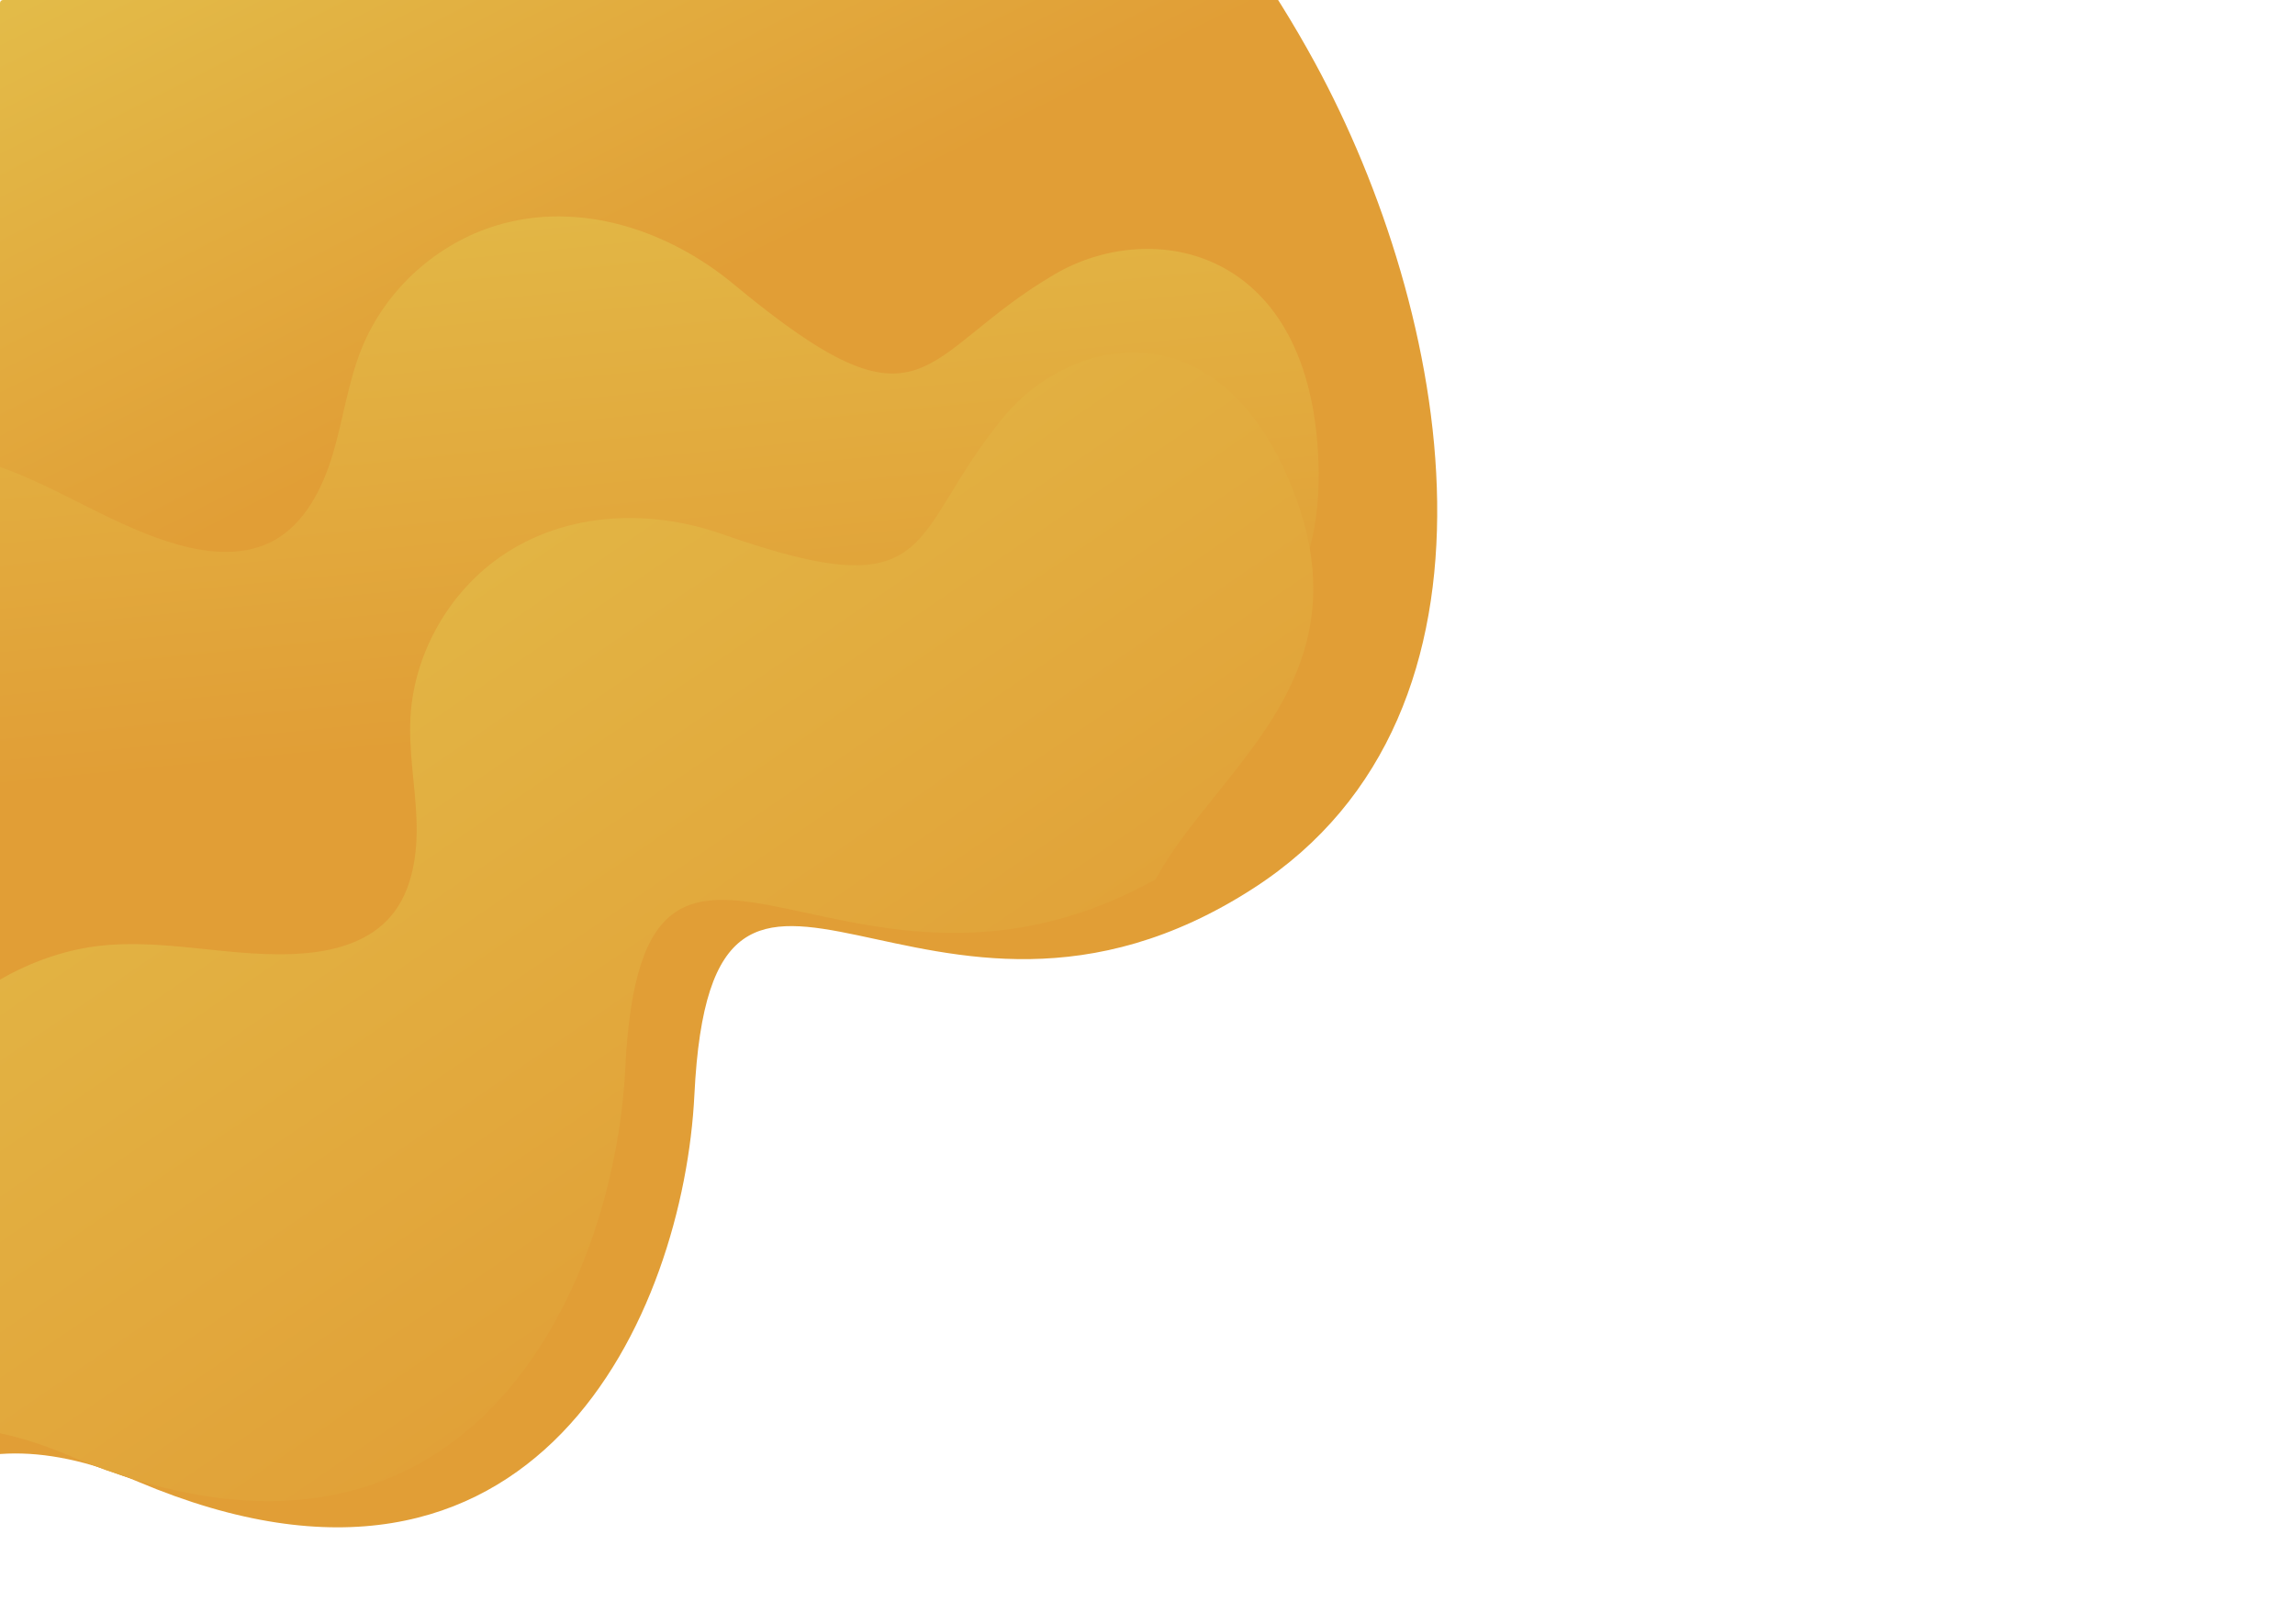 <svg xmlns="http://www.w3.org/2000/svg" xmlns:xlink="http://www.w3.org/1999/xlink" width="3566.123" height="2522.698" viewBox="0 0 3566.123 2522.698">
  <defs>
    <clipPath id="clip-path">
      <rect id="Rectangle_6" data-name="Rectangle 6" width="3566.123" height="2522.698" rx="4.704" fill="rgba(0,0,0,0)"/>
    </clipPath>
    <linearGradient id="linear-gradient" x1="1.276" y1="0.075" x2="1.172" y2="-0.14" gradientUnits="objectBoundingBox">
      <stop offset="0" stop-color="#e19e36"/>
      <stop offset="1" stop-color="#e3be4a"/>
    </linearGradient>
    <clipPath id="clip-path-2">
      <path id="Path_7" data-name="Path 7" d="M941.4,3812.966c-472.734-74.88-492.571-474.674-342.443-697.018,212.676-314.994,406.854-263.7,110.2-782.522C608.436,2157.273,569.7,1932.351,646,1737.845c54.876-139.9,168.339-254.6,305.387-297.193,76.246-23.69,156.886-25.392,234.949-41.053s158.3-49.188,203.807-118.287c43.825-66.545,47.5-154.134,36.986-234.552-25.286-193.411-124.931-370.5-133.841-566.9-7.507-165.541,44.1-355.6,154.274-476.043,144.219-157.644,368.277-191.565,565.344-203.7,231.128-14.235,464.1,22.513,683.854,98.614,281.517,97.488,541.516,258.342,772.9,454.443,205.99,174.577,392.112,379.839,523.919,622.1,208.46,383.149,329.117,1007.826-95.6,1282.011-511.324,330.1-841.159-242.2-868.91,320.914-16.6,336.958-244.072,863.848-864.381,601.394S1622.2,3920.8,941.4,3812.966Z" transform="translate(-515.879 202.906)" fill="rgba(0,0,0,0)"/>
    </clipPath>
    <linearGradient id="linear-gradient-2" x1="0.502" y1="0.32" x2="0.462" y2="-0.08" xlink:href="#linear-gradient"/>
    <linearGradient id="linear-gradient-3" x1="0.633" y1="0.572" x2="0.273" y2="-0.032" xlink:href="#linear-gradient"/>
  </defs>
  <g id="Group_142" data-name="Group 142" transform="translate(206.56 292)">
    <g id="Group_9" data-name="Group 9" transform="translate(-488.189 -220.056)">
      <g id="Group_8" data-name="Group 8" transform="translate(281.628 -71.944)">
        <g id="Group_7" data-name="Group 7" transform="translate(0 0)">
          <g id="Group_6" data-name="Group 6" clip-path="url(#clip-path)">
            <path id="Path_4" data-name="Path 4" d="M941.4,3812.966c-472.734-74.88-492.571-474.674-342.443-697.018,212.676-314.994,406.854-263.7,110.2-782.522C608.436,2157.273,569.7,1932.351,646,1737.845c54.876-139.9,168.339-254.6,305.387-297.193,76.246-23.69,156.886-25.392,234.949-41.053s158.3-49.188,203.807-118.287c43.825-66.545,47.5-154.134,36.986-234.552-25.286-193.411-124.931-370.5-133.841-566.9-7.507-165.541,44.1-355.6,154.274-476.043,144.219-157.644,368.277-191.565,565.344-203.7,231.128-14.235,464.1,22.513,683.854,98.614,281.517,97.488,541.516,258.342,772.9,454.443,205.99,174.577,392.112,379.839,523.919,622.1,208.46,383.149,329.117,1007.826-95.6,1282.011-511.324,330.1-841.159-242.2-868.91,320.914-16.6,336.958-244.072,863.848-864.381,601.394S1622.2,3920.8,941.4,3812.966Z" transform="translate(-1950.071 -877.239)" fill="url(#linear-gradient)"/>
            <g id="Group_5" data-name="Group 5" transform="translate(-1541.626 -1120.856)">
              <g id="Group_4" data-name="Group 4" clip-path="url(#clip-path-2)">
                <path id="Path_5" data-name="Path 5" d="M3145.765,416.336c-9.523-339.411-258.437-385.026-409.62-296.711-214.176,125.119-197.387,266.151-498.981,15.843-102.4-84.979-240.251-130.088-368.154-91.656-92,27.644-172.825,98.62-210.353,191.928-20.875,51.916-28.316,108.669-44.3,162.494s-43.342,107.781-90.239,134.424c-45.153,25.648-100.318,21.312-149.87,7.534C1255.069,507.06,1152,422.756,1029.656,400.937c-103.13-18.39-226.287,2.978-310.458,71.176C609.02,561.385,570.042,716.765,546.85,854.824c-27.2,161.918-22.6,329.168,7.7,490.21,38.813,206.3,119.029,402.446,223.586,581.183,93.088,159.115,206.962,306.66,348.322,418.8,223.568,177.361,605.39,311.879,810.778,33.951,247.262-334.592-85.222-612.538,269.782-587.578,212.422,14.942,560.532-103.858,445.16-562.193C2536.806,770.846,3159.481,905.125,3145.765,416.336Z" transform="translate(444.698 1427.164)" fill="url(#linear-gradient-2)"/>
                <path id="Path_6" data-name="Path 6" d="M2723.9,288.323C2613.585-10.021,2378.742,33.554,2270.923,163.1c-152.746,183.525-95.517,303.169-438.591,182.667-116.469-40.91-252.5-34.408-354.6,42.956-73.434,55.645-123.964,146.012-129.295,241.6-2.972,53.174,7.448,106.11,9.388,159.34S1351.667,900.074,1318,939.582c-32.427,38.05-82.745,52.836-130.91,57.341-115.827,10.825-232.7-29.253-347.951-7.3-97.145,18.5-200.158,79.1-254.479,168.132-71.1,116.547-59.111,267.766-38.282,398.26,24.419,153.058,78.694,300.109,153.932,432.95,96.4,170.183,226.522,317.354,373.059,440.833,130.456,109.915,275.908,202.528,435.153,254.406,251.861,82.045,631.478,72.559,730.551-243.775,119.281-380.815-259.521-515.432,63.385-613.2,193.217-58.5,466.856-281.669,226.811-649.925S2882.759,717.976,2723.9,288.323Z" transform="translate(831.007 1604.847)" fill="url(#linear-gradient-3)"/>
              </g>
            </g>
          </g>
        </g>
      </g>
    </g>
  </g>
</svg>
